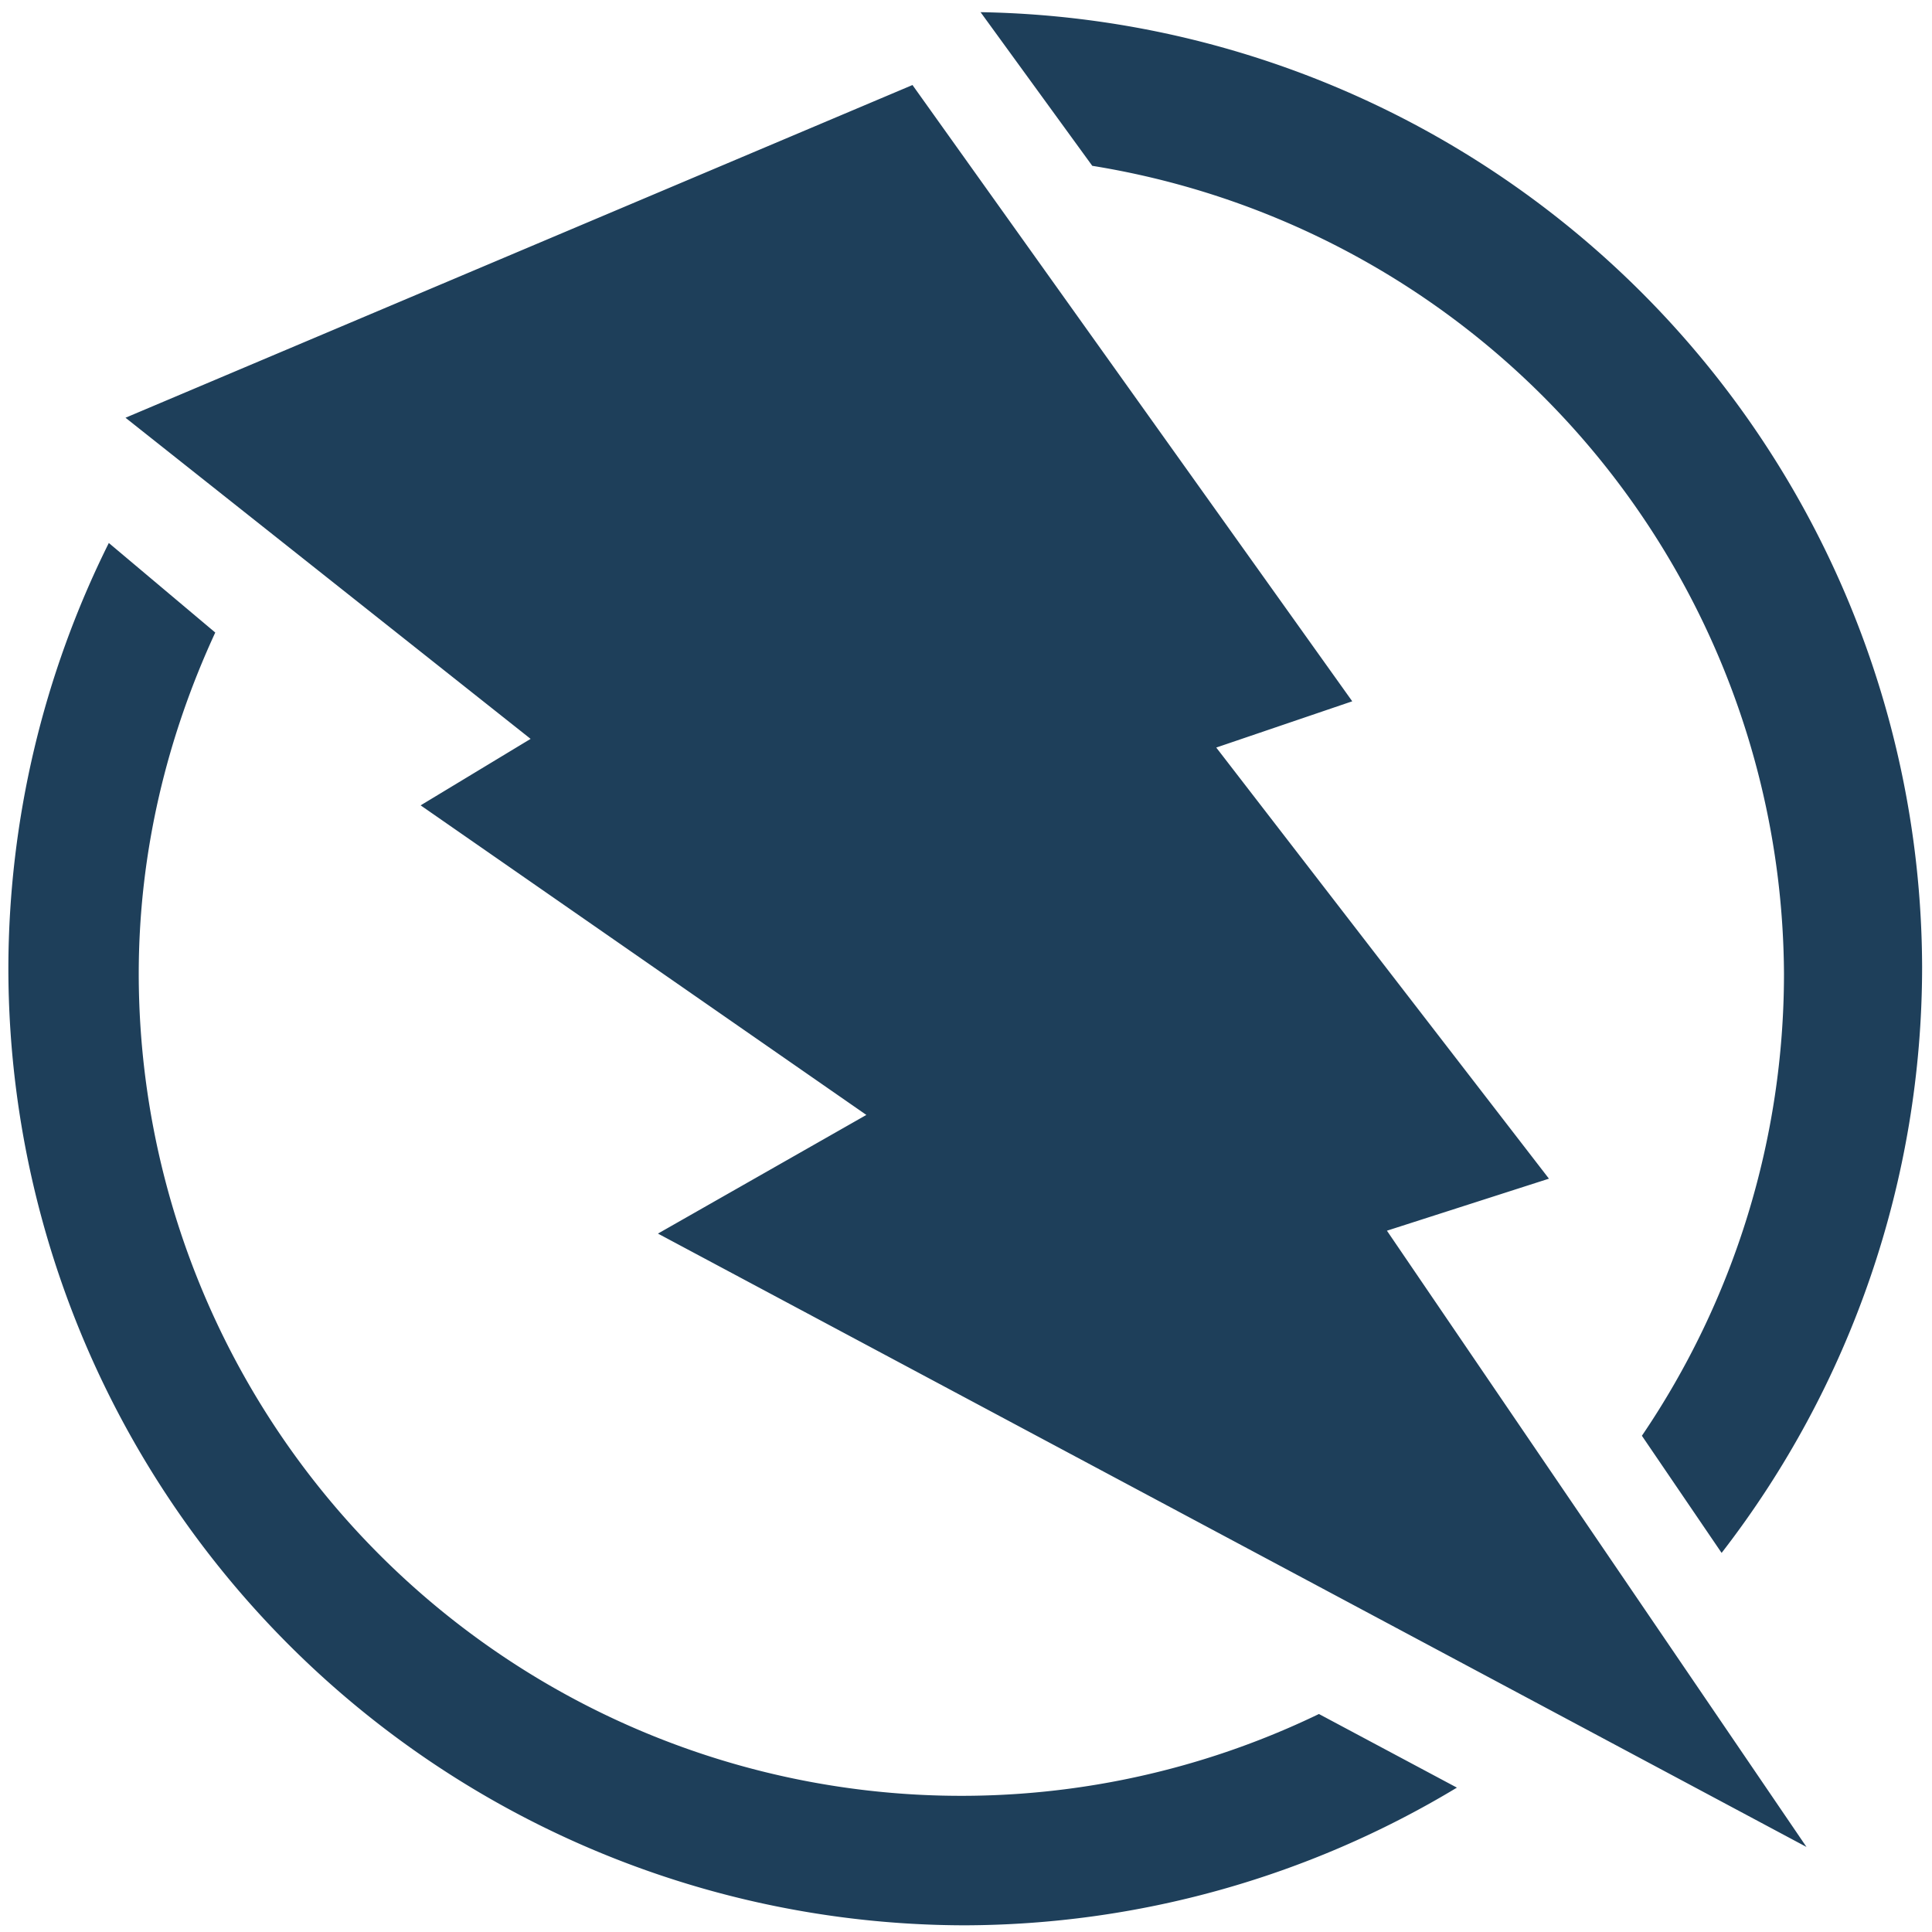 <?xml version="1.0" encoding="UTF-8" standalone="no"?>
<svg
   xmlns:dc="http://purl.org/dc/elements/1.1/"
   xmlns:cc="http://creativecommons.org/ns#"
   xmlns:rdf="http://www.w3.org/1999/02/22-rdf-syntax-ns#"
   xmlns:svg="http://www.w3.org/2000/svg"
   xmlns="http://www.w3.org/2000/svg"
   xmlns:sodipodi="http://sodipodi.sourceforge.net/DTD/sodipodi-0.dtd"
   xmlns:inkscape="http://www.inkscape.org/namespaces/inkscape"
   width="48"
   height="48"
   viewBox="0 0 12.7 12.7"
   version="1.1"
   id="svg4"
   sodipodi:docname="zaproxy.svg"
   inkscape:version="0.92.5 (2060ec1f9f, 2020-04-08)">
  <defs
     id="defs8" />
  <sodipodi:namedview
     pagecolor="#ffffff"
     bordercolor="#666666"
     borderopacity="1"
     objecttolerance="10"
     gridtolerance="10"
     guidetolerance="10"
     inkscape:pageopacity="0"
     inkscape:pageshadow="2"
     inkscape:window-width="1085"
     inkscape:window-height="480"
     id="namedview6"
     showgrid="false"
     inkscape:zoom="4.9166667"
     inkscape:cx="2.1355932"
     inkscape:cy="24"
     inkscape:window-x="0"
     inkscape:window-y="25"
     inkscape:window-maximized="0"
     inkscape:current-layer="svg4" />
  <path
     d="M 6.445,0.079 7.18,1.09 a 5.408,5.408 0 0 1 4.547,5.311 5.407,5.407 0 0 1 -0.934,3.037 l 0.524,0.77 A 6.295,6.295 0 0 0 12.635,6.358 6.295,6.295 0 0 0 6.445,0.08 Z m -0.447,0.48 -5.173,2.187 2.663,2.111 -0.723,0.437 2.93,2.035 -1.37,0.78 7.55,4.032 L 9.117,8.09 10.182,7.748 7.995,4.914 8.889,4.61 5.999,0.56 Z M 0.715,3.57 A 6.295,6.295 0 0 0 0.055,6.36 6.295,6.295 0 0 0 6.34,12.656 6.295,6.295 0 0 0 9.577,11.751 L 8.67,11.267 A 5.407,5.407 0 0 1 0.912,6.402 c 0,-0.804 0.187,-1.56 0.503,-2.244 l -0.7,-0.589 z"
     id="path2"
     inkscape:connector-curvature="0"
     style="fill:#1e3f5a" />
</svg>
